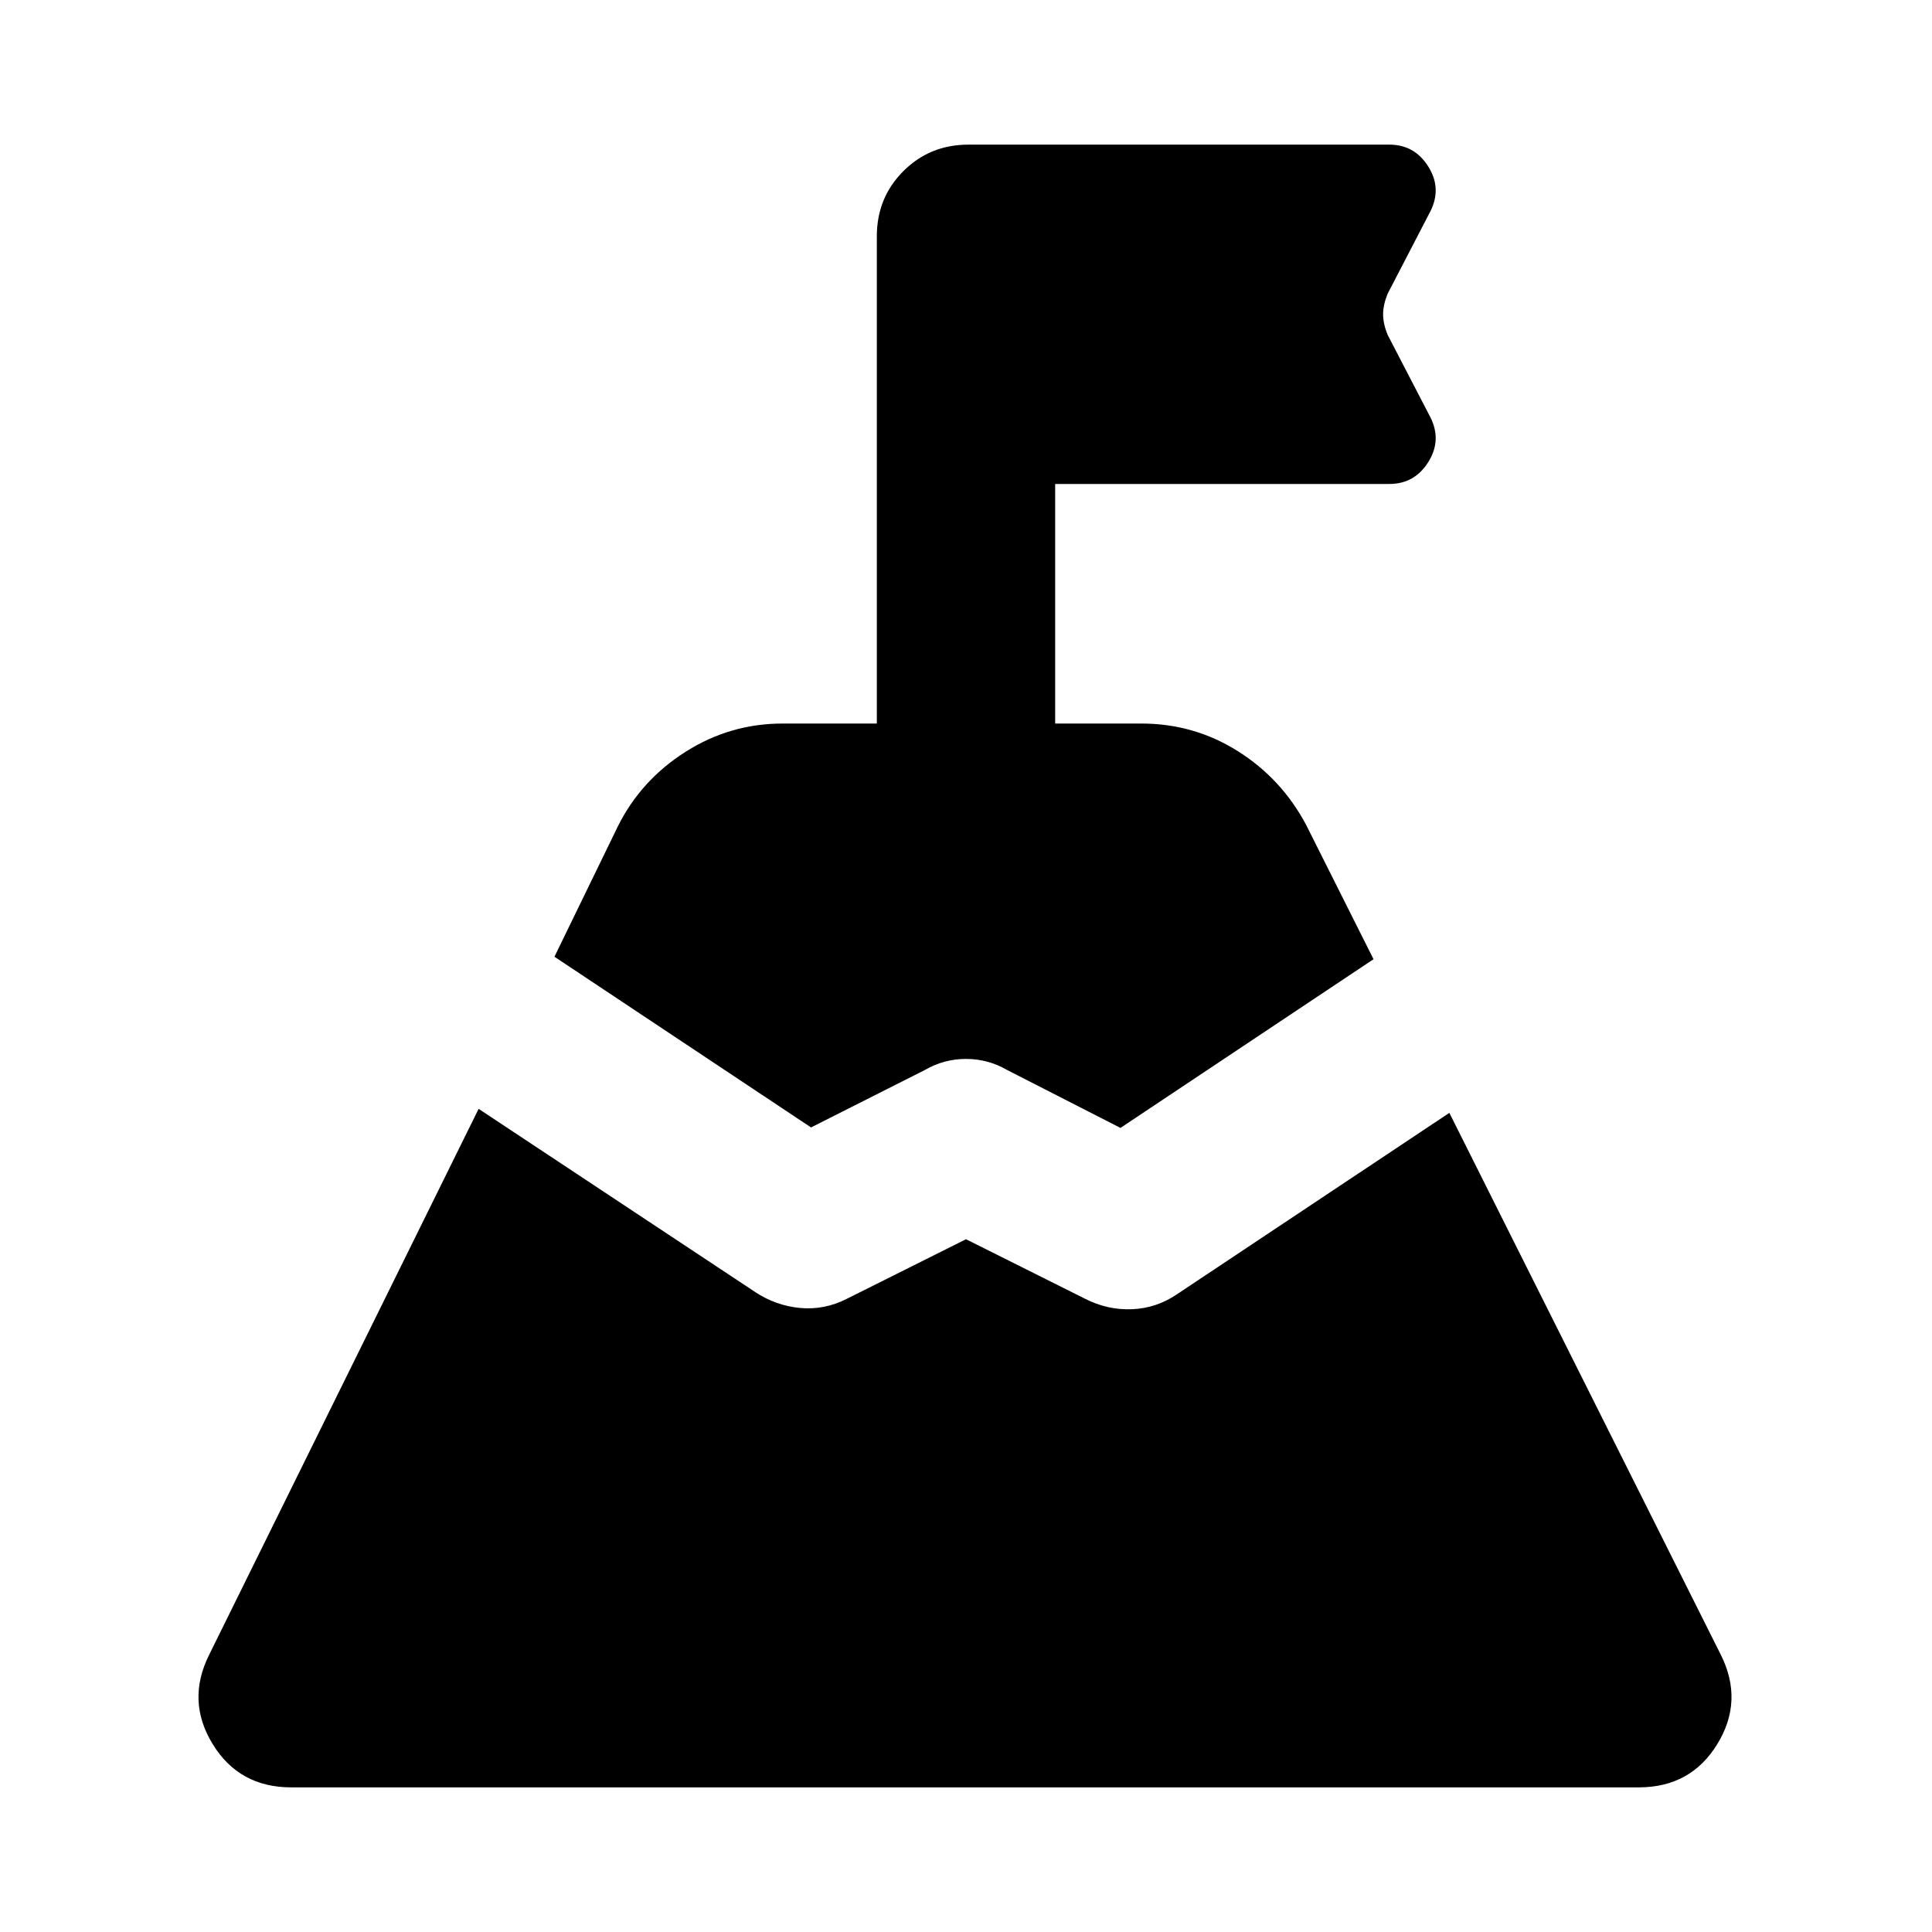 <svg aria-hidden="true" viewBox="0 -960 960 960" fill="currentColor">
  <path d="M459.609-428.348 403-399.782l-127.5-84.827 31.565-64.891q11.435-22.87 33.565-36.924 22.131-14.054 48.24-14.054h46.826V-842.63q0-19.153 13.174-32.327 13.173-13.174 32.326-13.174h209.195q12.435 0 19.272 10.816 6.837 10.815 1.12 22.25L689.5-814.022q-2.239 5.478-2.239 10.196 0 4.717 2.239 10.196l21.283 41.043q5.717 11.435-1.12 22.25t-19.272 10.815H524.304v119.044h42.826q26.109 0 47.859 13.674t33.946 36.543L682.5-483.37l-125.739 83.827-56.37-28.805q-9.434-5.478-20.391-5.478-10.957 0-20.391 5.478ZM103.935-137.761l133.891-271.261 137.544 91.109q10.195 6.718 22.25 7.837 12.054 1.12 23.25-4.598L480-344.239l59.13 29.565q11.196 5.718 23.37 5.218 12.174-.5 22.37-7.457l135.304-90.109 134.891 269.261q11.435 22.87-1.739 44.38-13.174 21.512-39.043 21.512H144.717q-25.869 0-39.043-21.511t-1.739-44.381Z"/>
</svg>
